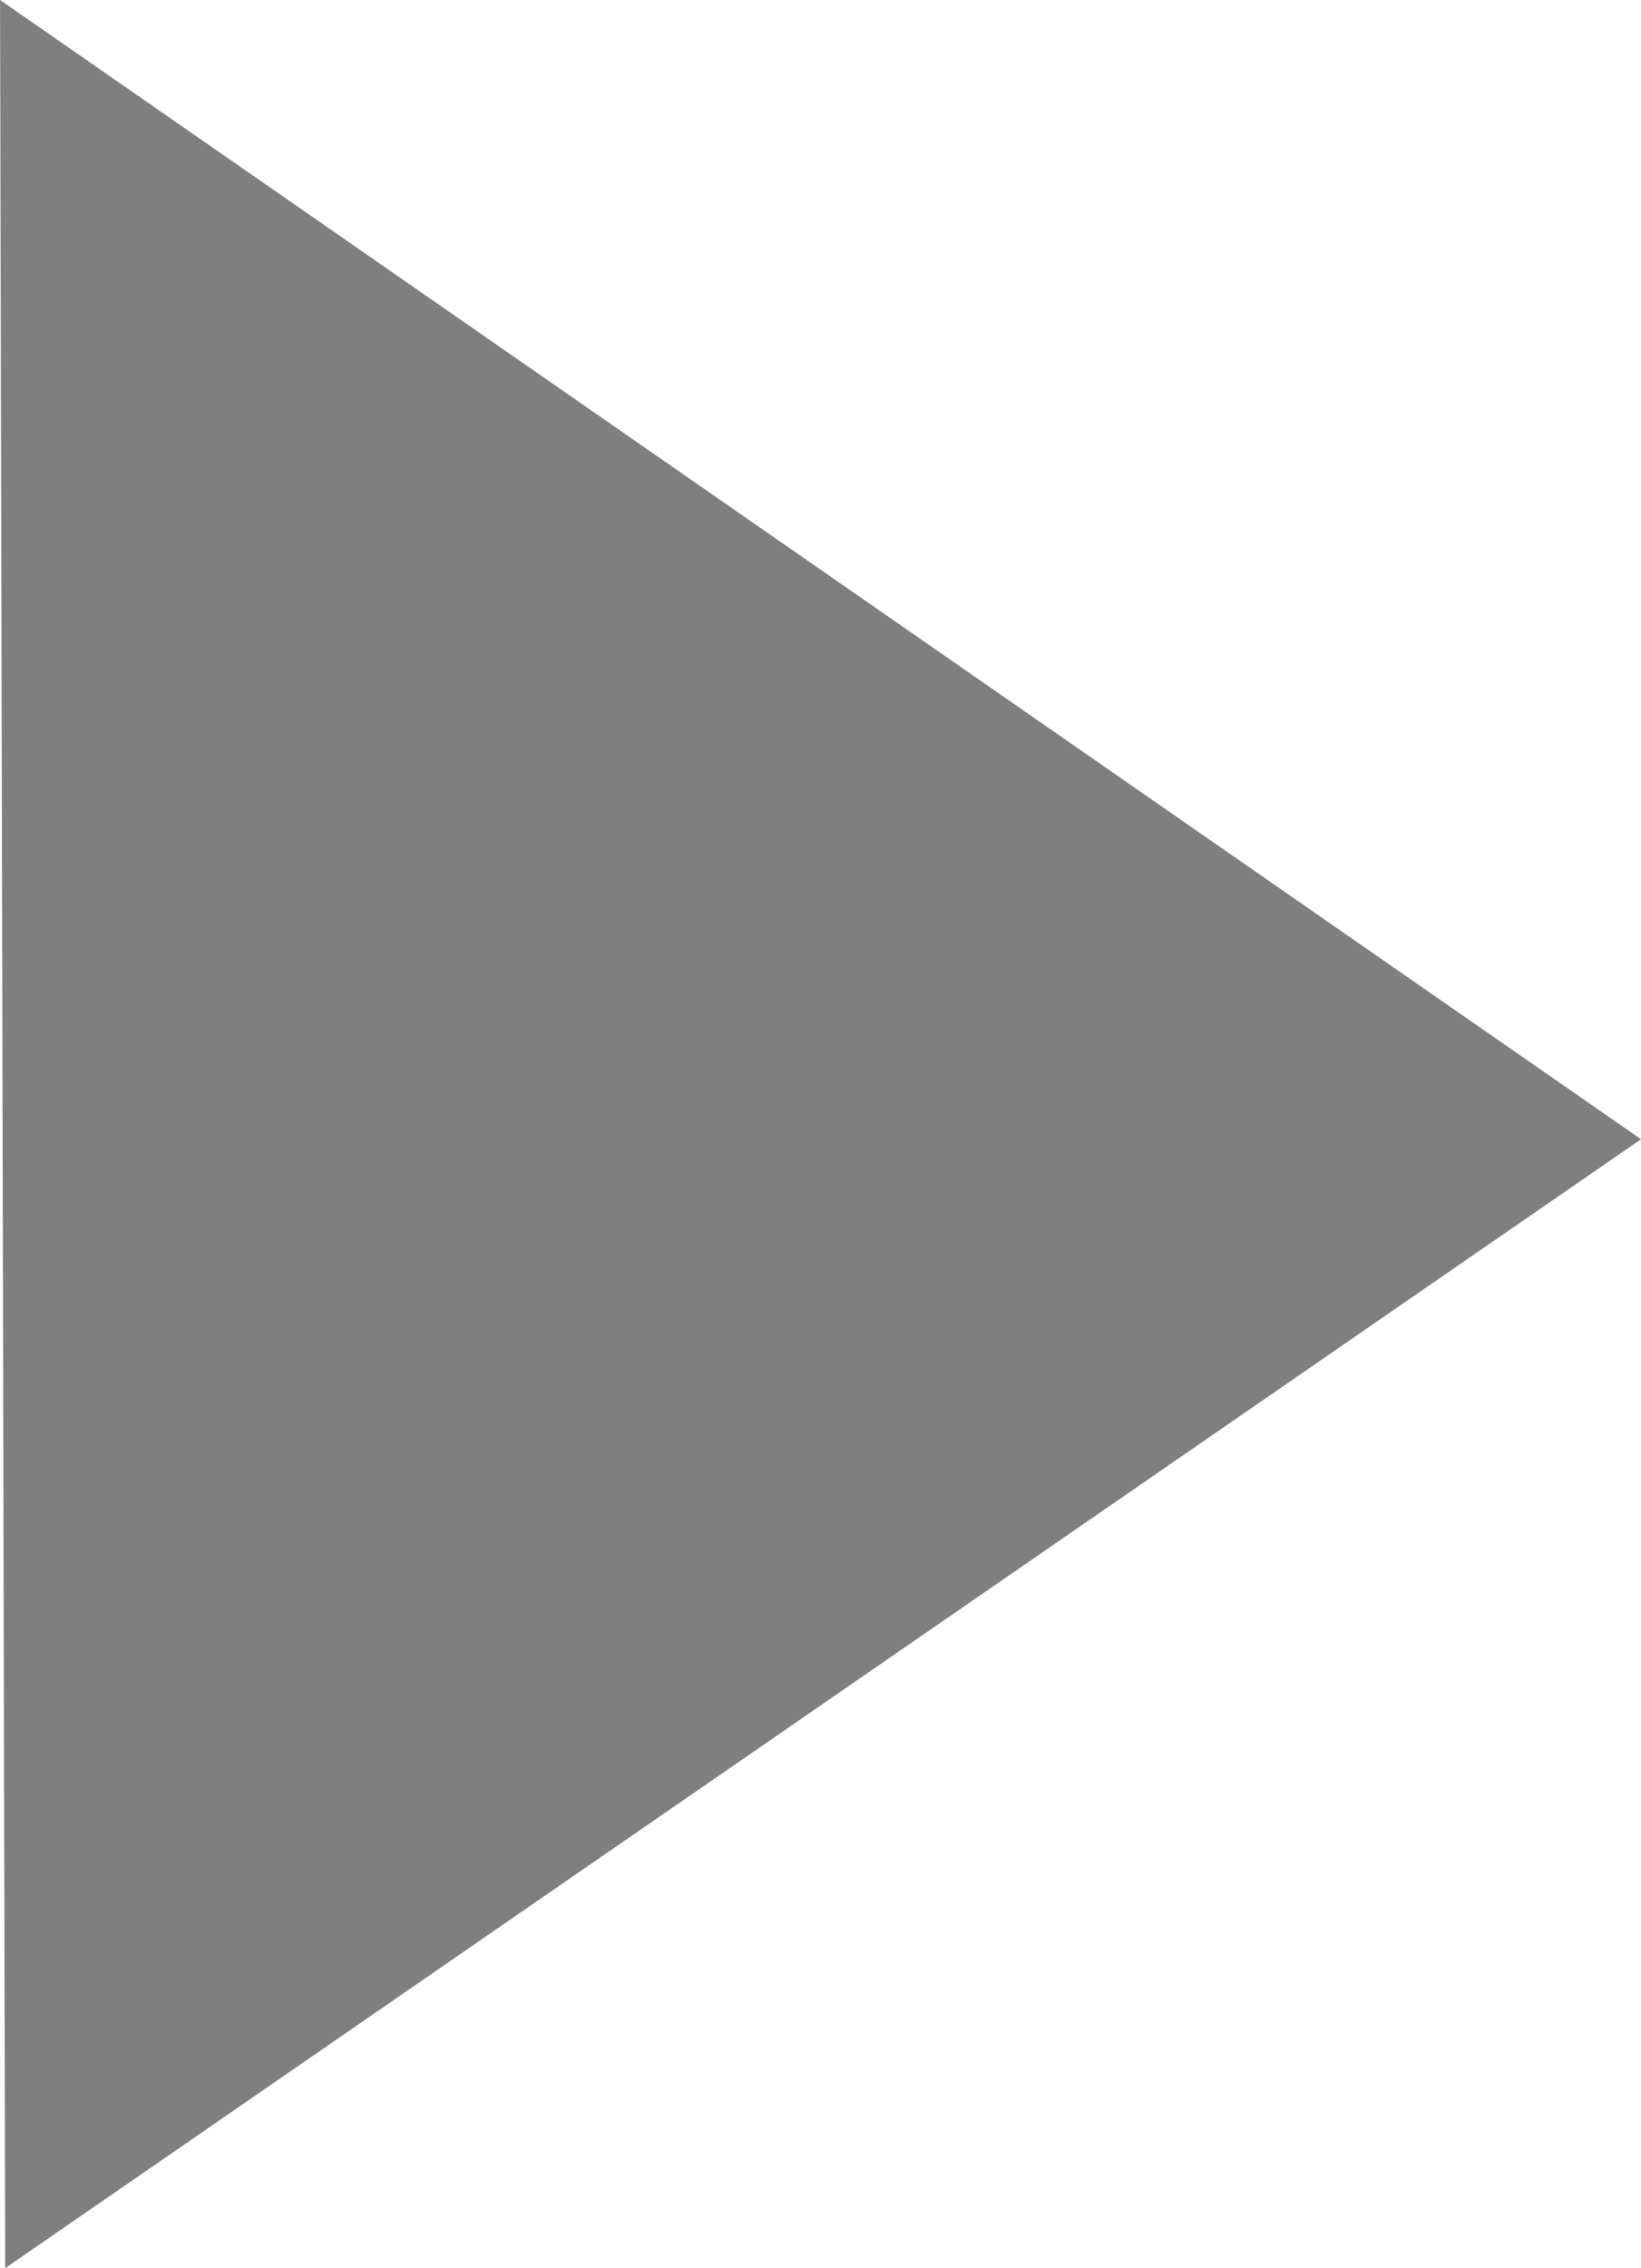 <?xml version="1.0" encoding="UTF-8" standalone="no"?>
<!-- Created with Inkscape (http://www.inkscape.org/) -->

<svg
   xmlns:dc="http://purl.org/dc/elements/1.1/"
   xmlns:cc="http://creativecommons.org/ns#"
   xmlns:rdf="http://www.w3.org/1999/02/22-rdf-syntax-ns#"
   xmlns:svg="http://www.w3.org/2000/svg"
   xmlns="http://www.w3.org/2000/svg"
   version="1.1"
   width="56.607"
   height="78.214"
   id="svg5037">
  <defs
     id="defs5039" />
  <g
     transform="translate(-346.696,-493.255)"
     id="layer1">
    <path
       d="m 346.875,571.469 56.429,-38.929 -56.607,-39.286 z"
       id="path2985"
       style="fill:#000000;fill-opacity:0.502;stroke:none" />
  </g>
</svg>
